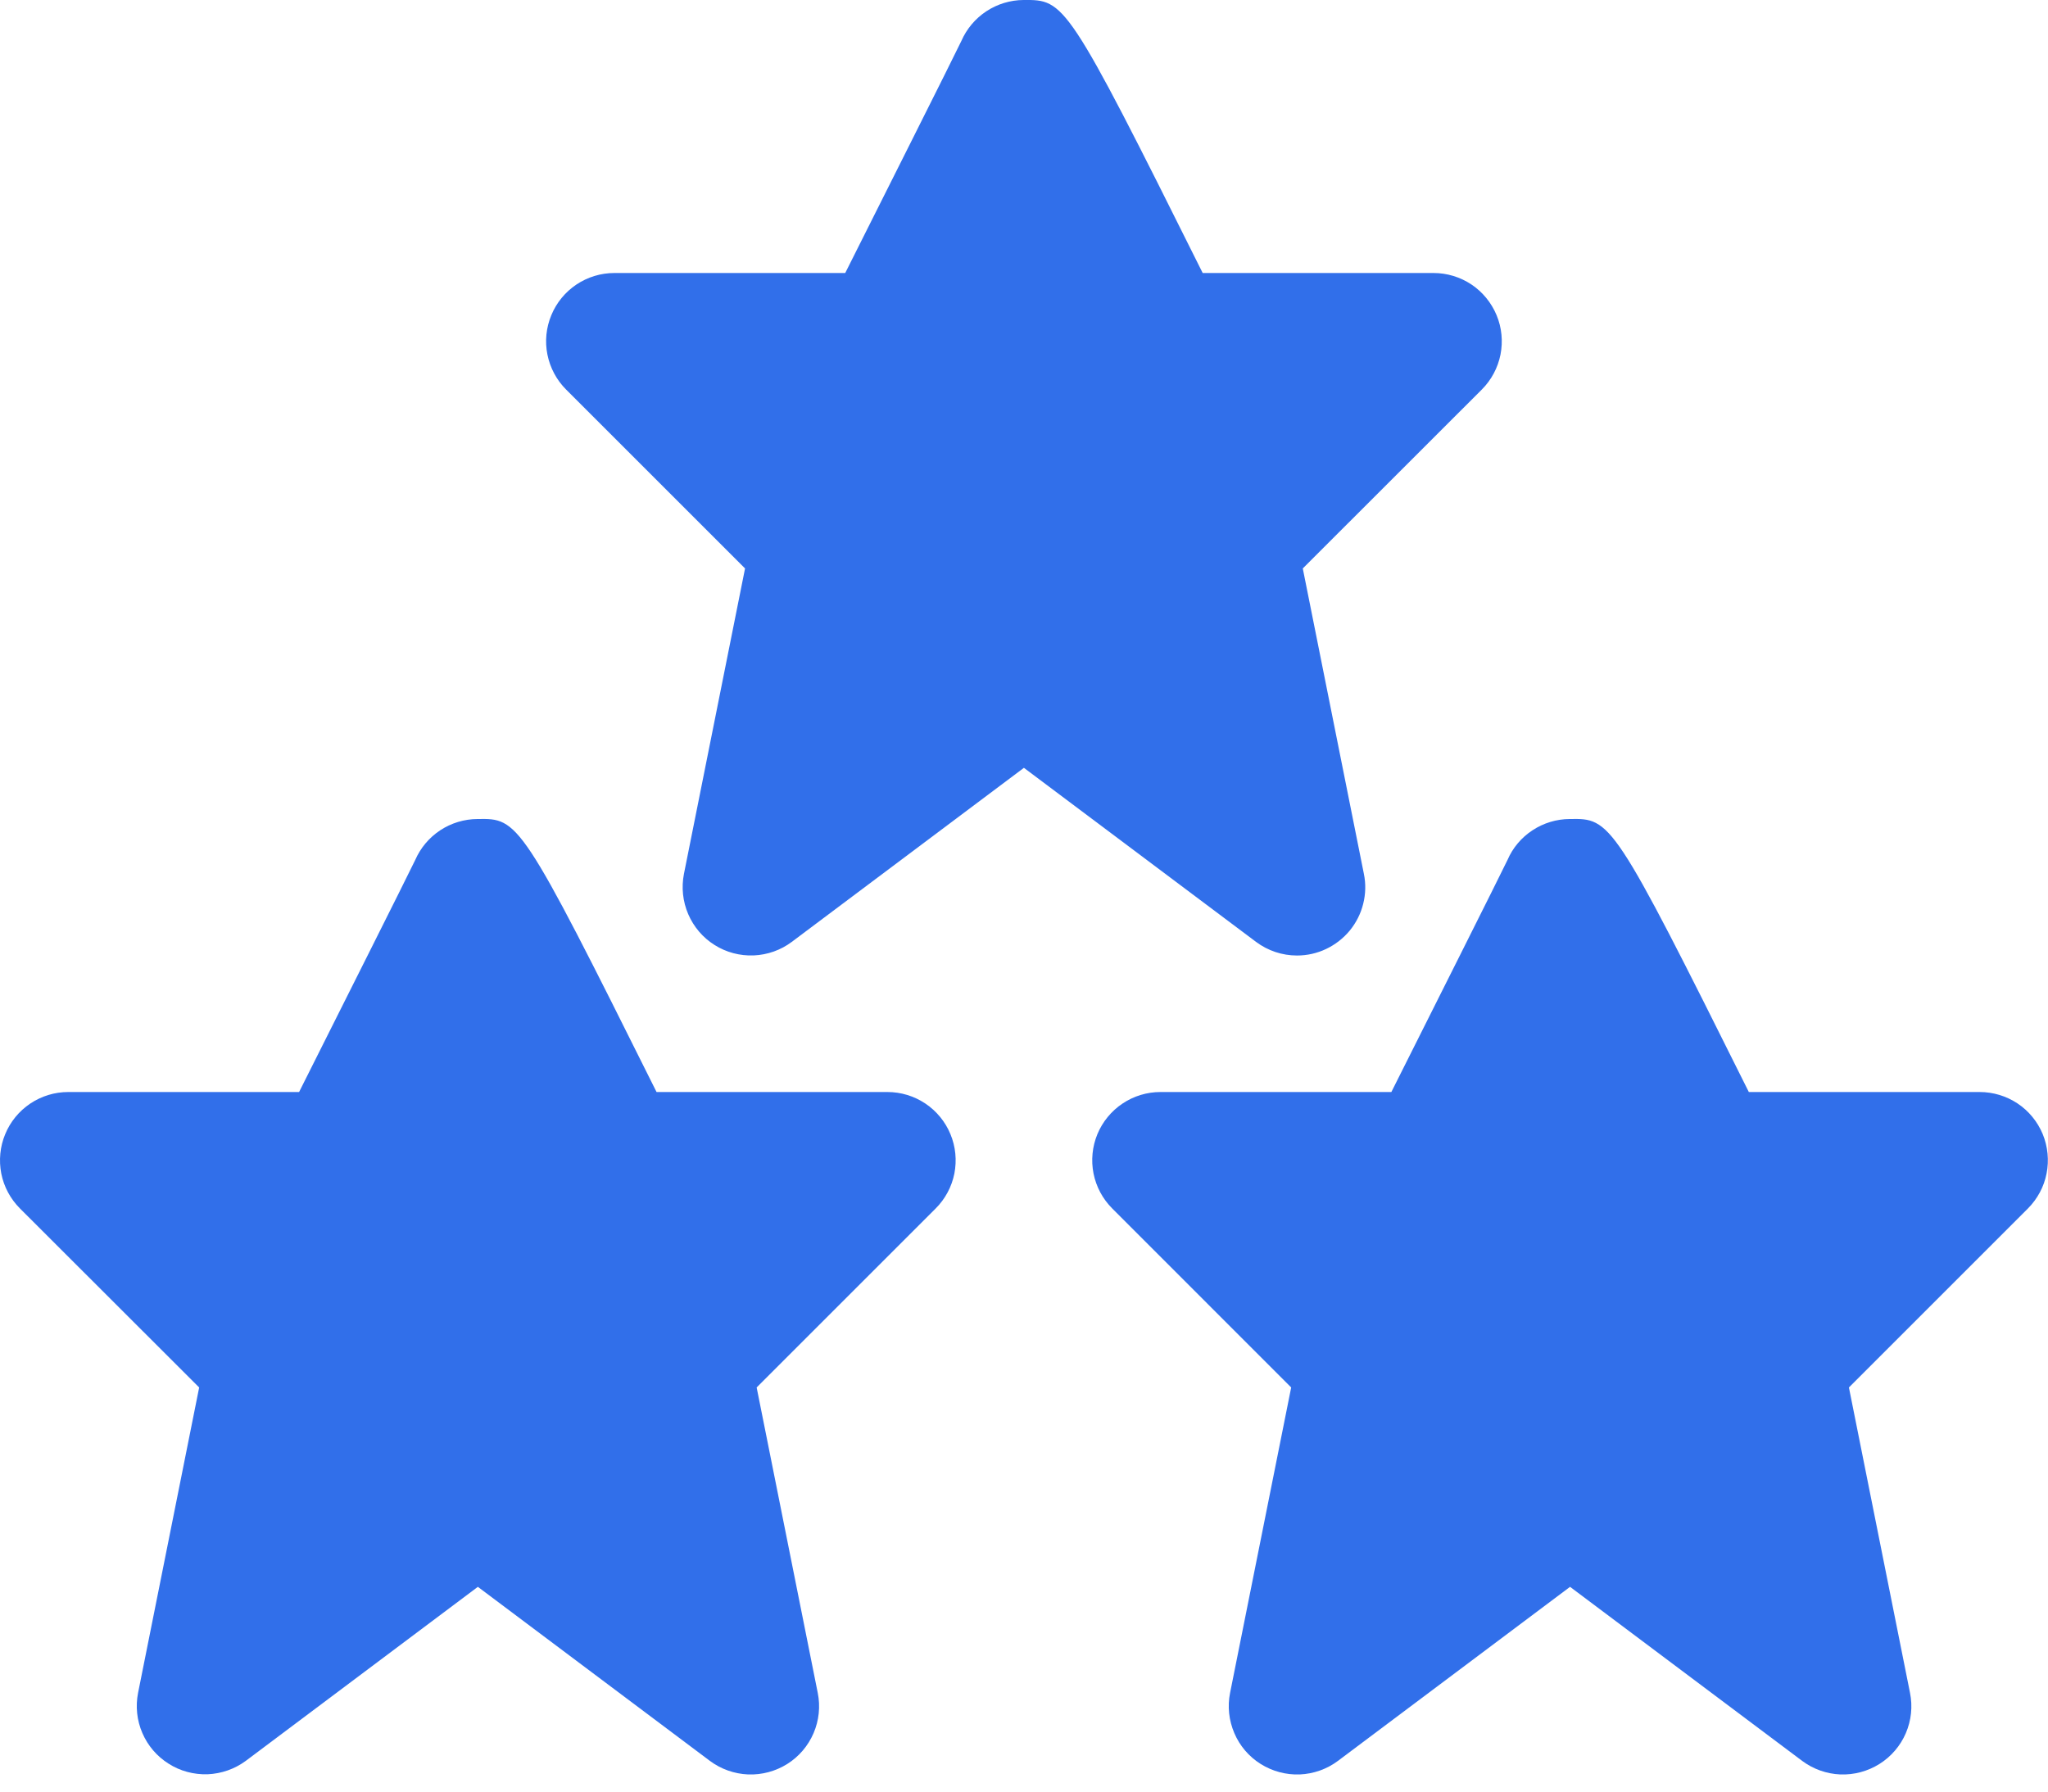 <svg width="24" height="21" viewBox="0 0 24 21" fill="none" xmlns="http://www.w3.org/2000/svg">
<path d="M15.199 11.2C15.318 11.2 15.434 11.174 15.541 11.123C15.648 11.072 15.743 10.998 15.818 10.907C15.893 10.815 15.947 10.708 15.975 10.594C16.004 10.479 16.007 10.359 15.983 10.243L15.267 6.663L17.365 4.566C17.477 4.454 17.553 4.311 17.584 4.156C17.614 4.001 17.599 3.84 17.538 3.694C17.477 3.548 17.375 3.423 17.244 3.335C17.112 3.247 16.957 3.2 16.799 3.2H14.094C12.498 -0.003 12.477 -0.003 11.994 0C11.84 0.001 11.688 0.047 11.559 0.132C11.43 0.217 11.328 0.338 11.266 0.48C11.166 0.69 10.316 2.38 9.905 3.2H7.2C7.041 3.2 6.887 3.247 6.755 3.335C6.624 3.423 6.521 3.548 6.461 3.694C6.4 3.84 6.384 4.001 6.415 4.156C6.446 4.311 6.522 4.454 6.634 4.566L8.731 6.663L8.015 10.243C7.984 10.402 8.001 10.566 8.065 10.715C8.129 10.864 8.236 10.99 8.373 11.076C8.51 11.163 8.67 11.205 8.832 11.199C8.994 11.192 9.15 11.137 9.279 11.04L11.999 9L14.719 11.04C14.858 11.144 15.026 11.2 15.199 11.2Z" fill="#316FEA"/>
<path d="M10.399 12.8H7.694C6.098 9.597 6.077 9.592 5.595 9.6C5.44 9.601 5.288 9.647 5.159 9.732C5.03 9.817 4.928 9.938 4.866 10.08C4.766 10.289 3.916 11.98 3.505 12.8H0.8C0.641 12.8 0.487 12.847 0.355 12.935C0.224 13.023 0.121 13.148 0.061 13.294C0 13.44 -0.015 13.601 0.015 13.756C0.046 13.911 0.122 14.053 0.234 14.165L2.334 16.263L1.618 19.843C1.587 20.001 1.604 20.165 1.668 20.313C1.732 20.462 1.839 20.587 1.976 20.673C2.112 20.76 2.272 20.802 2.433 20.797C2.594 20.79 2.75 20.736 2.88 20.64L5.6 18.6L8.319 20.64C8.449 20.737 8.605 20.792 8.767 20.799C8.929 20.805 9.089 20.762 9.226 20.676C9.363 20.59 9.47 20.464 9.534 20.315C9.598 20.166 9.615 20.001 9.583 19.843L8.867 16.263L10.965 14.165C11.077 14.053 11.153 13.911 11.184 13.756C11.214 13.601 11.199 13.44 11.138 13.294C11.078 13.148 10.975 13.023 10.844 12.935C10.712 12.847 10.558 12.8 10.399 12.8Z" fill="#316FEA"/>
<path d="M23.938 13.293C23.877 13.147 23.775 13.022 23.643 12.934C23.512 12.847 23.357 12.8 23.199 12.8H20.494C18.898 9.597 18.878 9.592 18.394 9.6C18.239 9.601 18.088 9.647 17.959 9.732C17.829 9.817 17.727 9.938 17.666 10.08C17.566 10.289 16.716 11.98 16.305 12.8H13.599C13.441 12.8 13.286 12.847 13.155 12.935C13.023 13.023 12.921 13.148 12.86 13.294C12.8 13.44 12.784 13.601 12.815 13.756C12.846 13.911 12.922 14.053 13.034 14.165L15.131 16.263L14.415 19.843C14.383 20.001 14.401 20.166 14.465 20.315C14.528 20.464 14.636 20.59 14.773 20.676C14.91 20.762 15.07 20.805 15.232 20.799C15.393 20.792 15.55 20.737 15.679 20.64L18.399 18.6L21.119 20.64C21.249 20.737 21.405 20.792 21.566 20.799C21.728 20.805 21.888 20.762 22.025 20.676C22.162 20.59 22.27 20.464 22.334 20.315C22.398 20.166 22.415 20.001 22.383 19.843L21.667 16.263L23.765 14.165C23.876 14.053 23.953 13.911 23.983 13.756C24.014 13.6 23.998 13.44 23.938 13.293Z" fill="#316FEA"/>
</svg>
